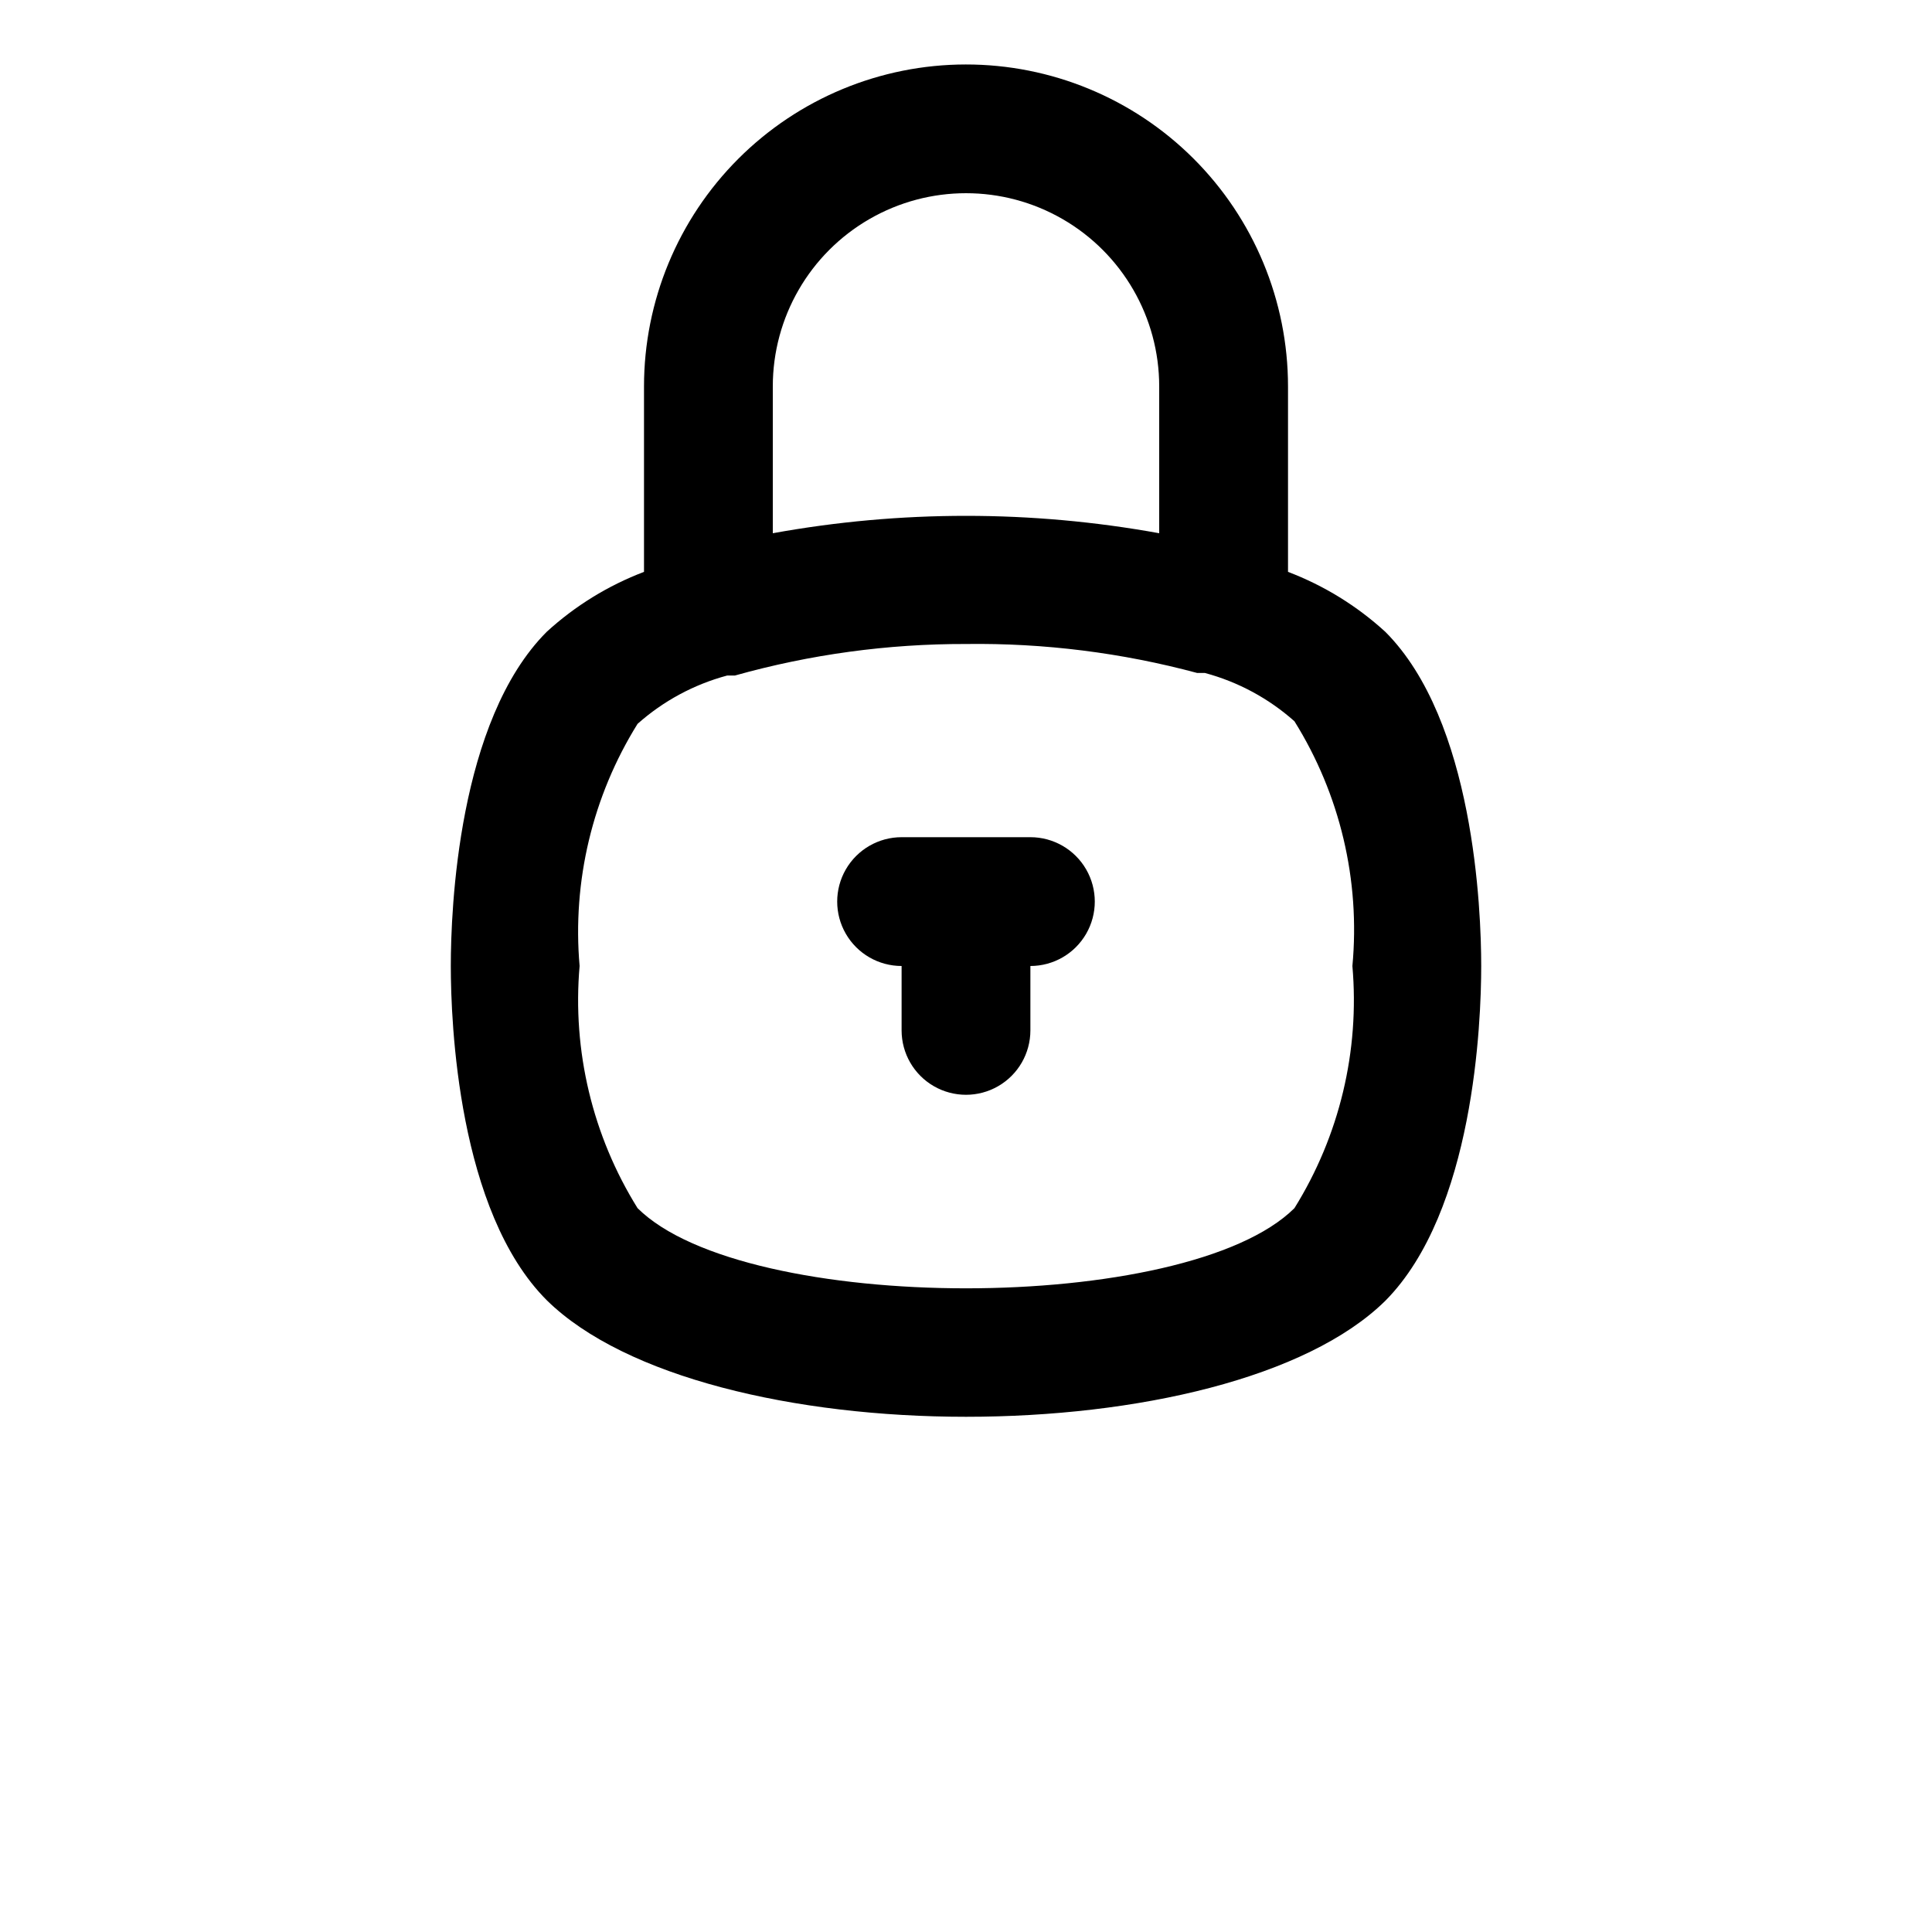 <?xml version="1.0" encoding="UTF-8"?>
<svg width="700pt" height="700pt" version="1.1" viewBox="0 0 700 700" xmlns="http://www.w3.org/2000/svg">
 <g>
  <path d="m432.37 57.398c-21.898-21.828-51.562-34.07-82.48-34.039-30.918 0.027-60.559 12.332-82.414 34.199-21.855 21.871-34.133 51.523-34.141 82.441v67.199c-13.008 4.949-24.961 12.312-35.23 21.699-32.203 32.203-34.77 100.8-34.77 121.1s2.566 88.898 34.766 121.1c28.469 28 90.07 42.23 151.9 42.23s123.43-14 151.9-42c32.203-32.434 34.77-101.03 34.77-121.33s-2.566-88.898-34.766-121.1h-0.004c-10.27-9.387-22.223-16.75-35.23-21.699v-67.199c-0.008-30.996-12.348-60.715-34.301-82.602zm-152.37 82.602c0-25.008 13.344-48.117 35-60.621s48.344-12.504 70 0 35 35.613 35 60.621v53.199c-46.289-8.398-93.711-8.398-140 0zm210 210c2.68 30.746-4.688 61.531-21 87.734-38.965 38.734-199.04 38.734-238 0-16.312-26.203-23.68-56.988-21-87.734-2.68-30.746 4.688-61.531 21-87.734 9.301-8.277 20.406-14.27 32.434-17.5h2.801c27.262-7.656 55.449-11.504 83.766-11.434 28.273-0.375 56.461 3.16 83.766 10.5h2.801c12.027 3.231 23.133 9.223 32.434 17.5 16.512 26.465 23.887 57.609 21 88.668z"/>
  <path d="m373.33 303.33h-46.664c-8.336 0-16.039 4.449-20.207 11.668-4.168 7.219-4.168 16.113 0 23.332 4.168 7.219 11.871 11.668 20.207 11.668v23.332c0 8.336 4.445 16.039 11.664 20.207 7.219 4.168 16.117 4.168 23.336 0 7.219-4.168 11.664-11.871 11.664-20.207v-23.332c8.336 0 16.039-4.449 20.207-11.668 4.168-7.219 4.168-16.113 0-23.332-4.168-7.219-11.871-11.668-20.207-11.668z"/>
 </g>
</svg>
